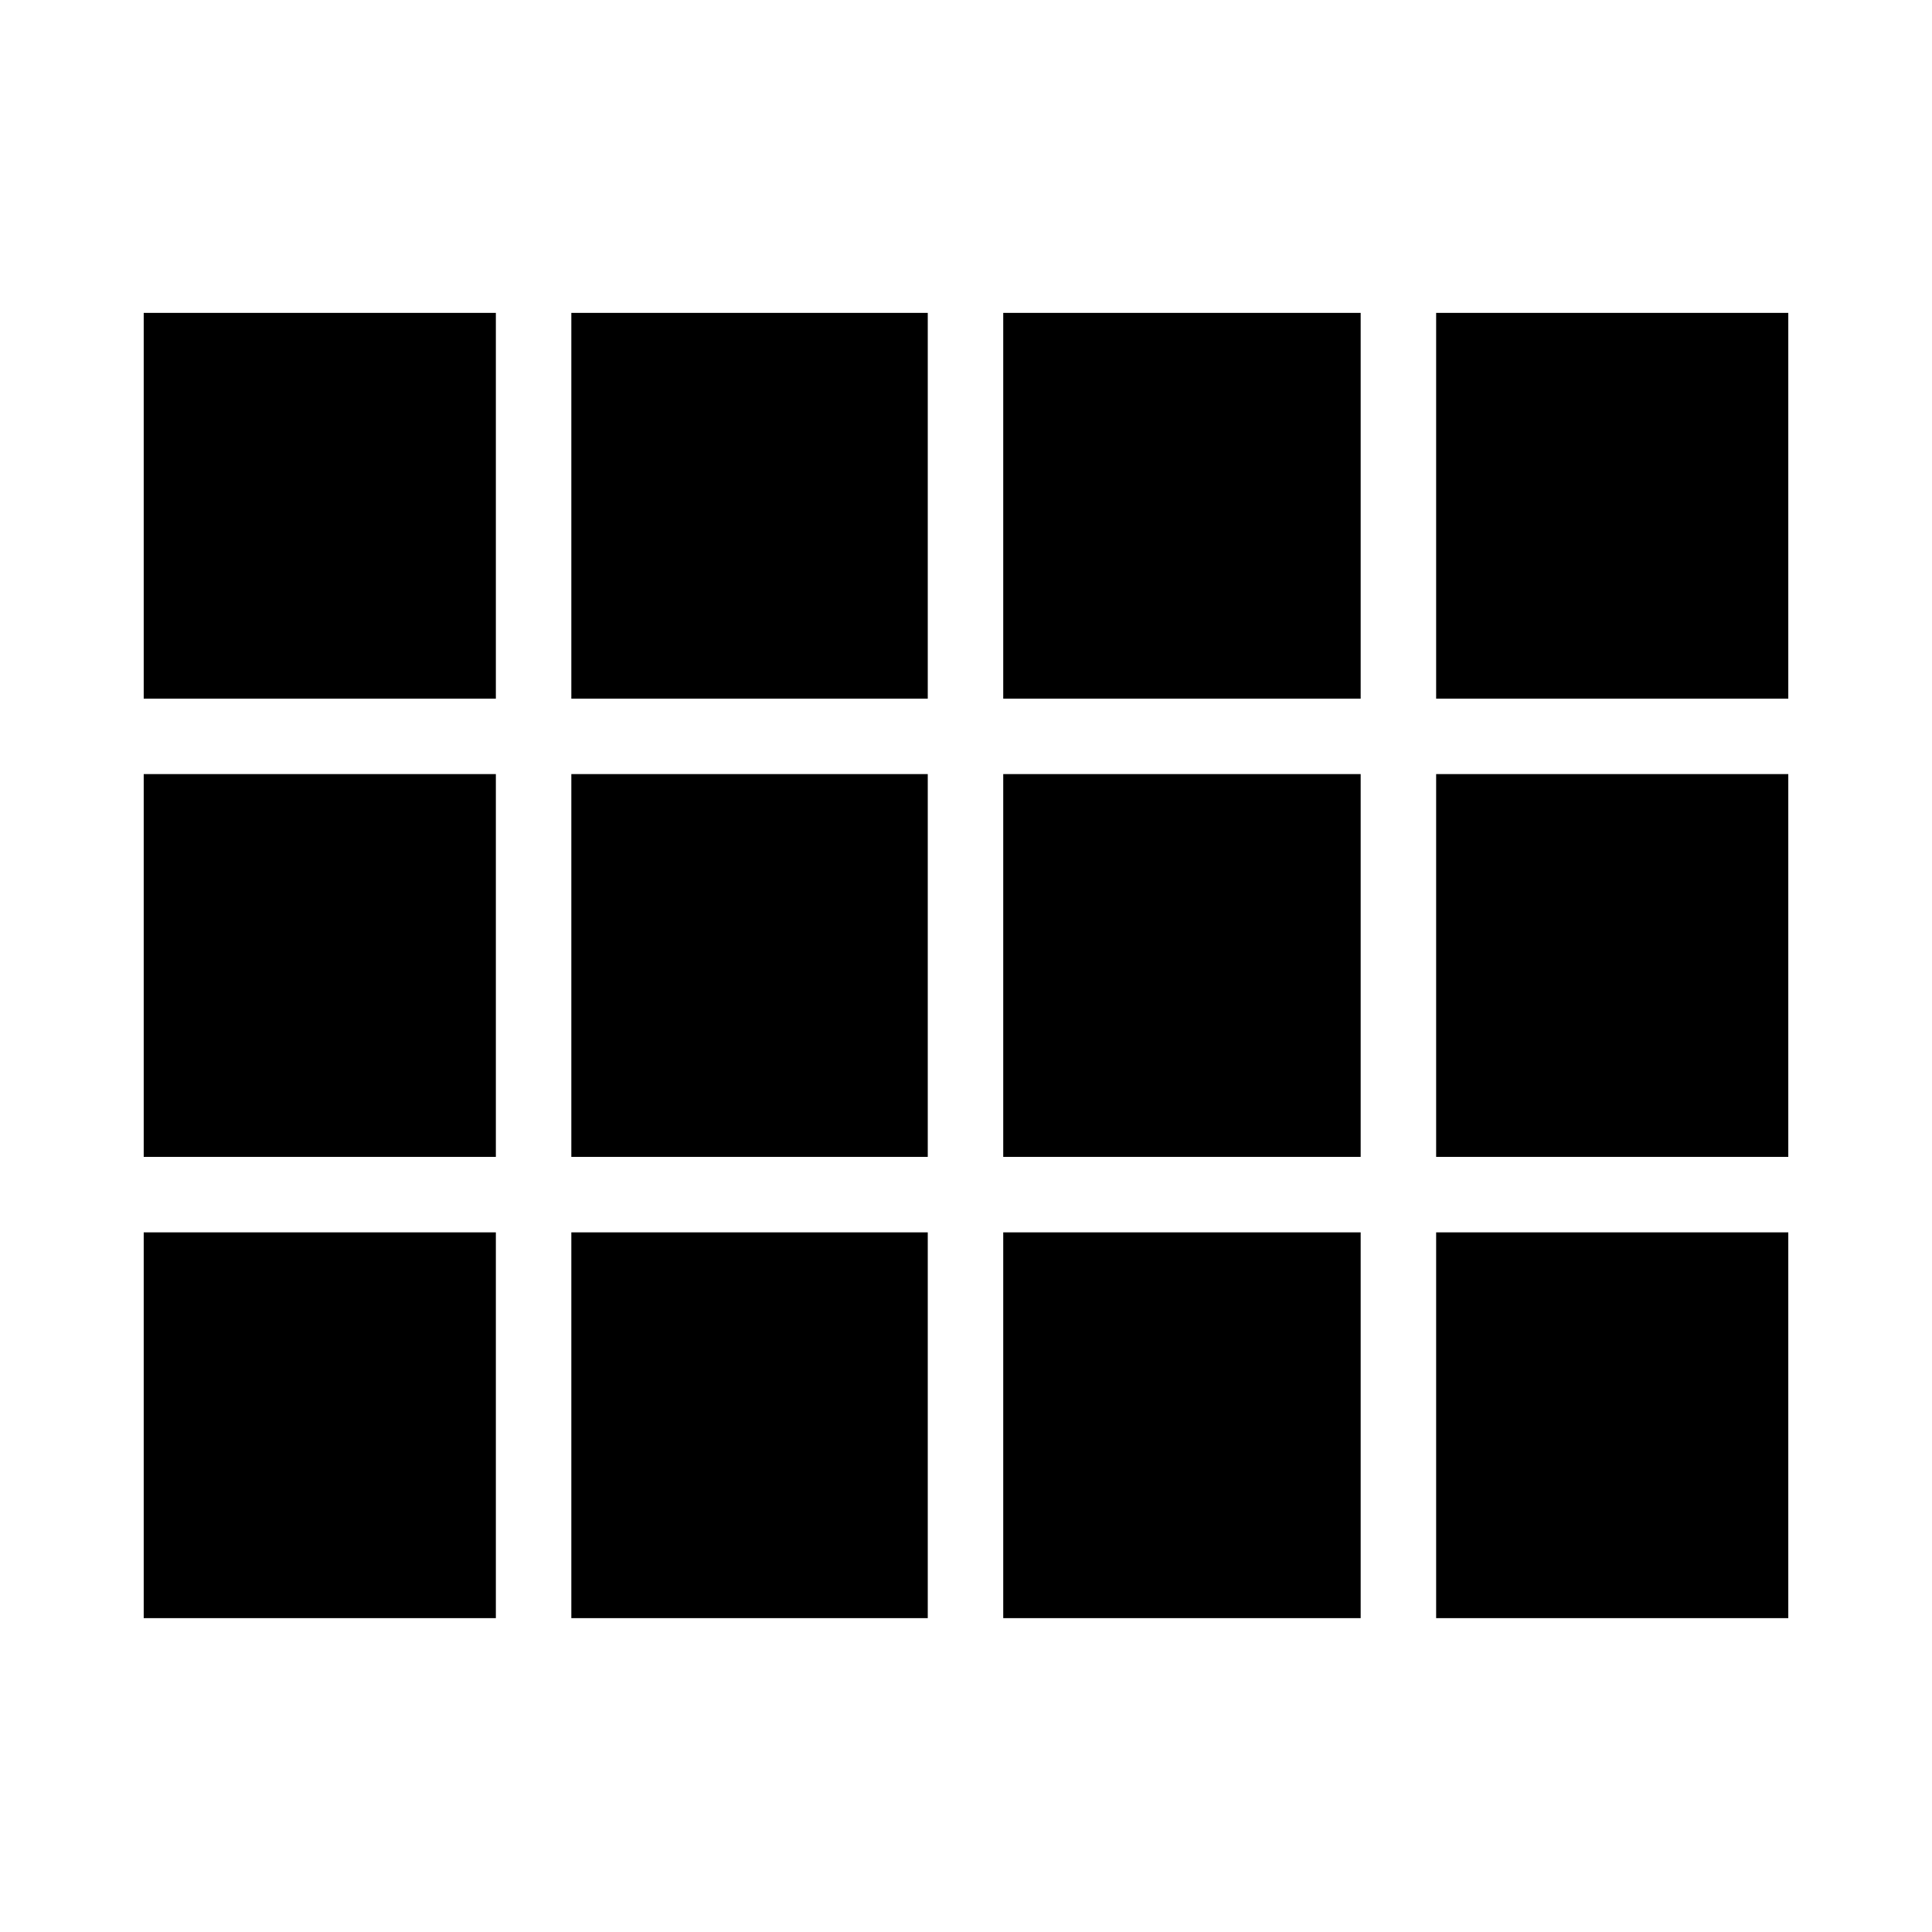 <svg xmlns="http://www.w3.org/2000/svg" height="24" viewBox="0 -960 960 960" width="24"><path d="M888.59-155.96v-648.58 648.58ZM71.41-612.85v-191.69h174.98v191.69H71.41Zm212.48 0v-191.69H461v191.69H283.89Zm214.61 0v-191.69h177.61v191.69H498.5Zm215.11 0v-191.69h174.98v191.69H713.61Zm0 227.7v-190.2h174.98v190.2H713.61Zm-215.11 0v-190.2h177.61v190.2H498.5Zm-214.61 0v-190.2H461v190.2H283.89Zm-212.48 0v-190.2h174.98v190.2H71.41Zm642.2 229.19v-191.69h174.98v191.69H713.61Zm-215.11 0v-191.69h177.61v191.69H498.5Zm-214.61 0v-191.69H461v191.69H283.89Zm-212.48 0v-191.69h174.98v191.69H71.41Z"/></svg>